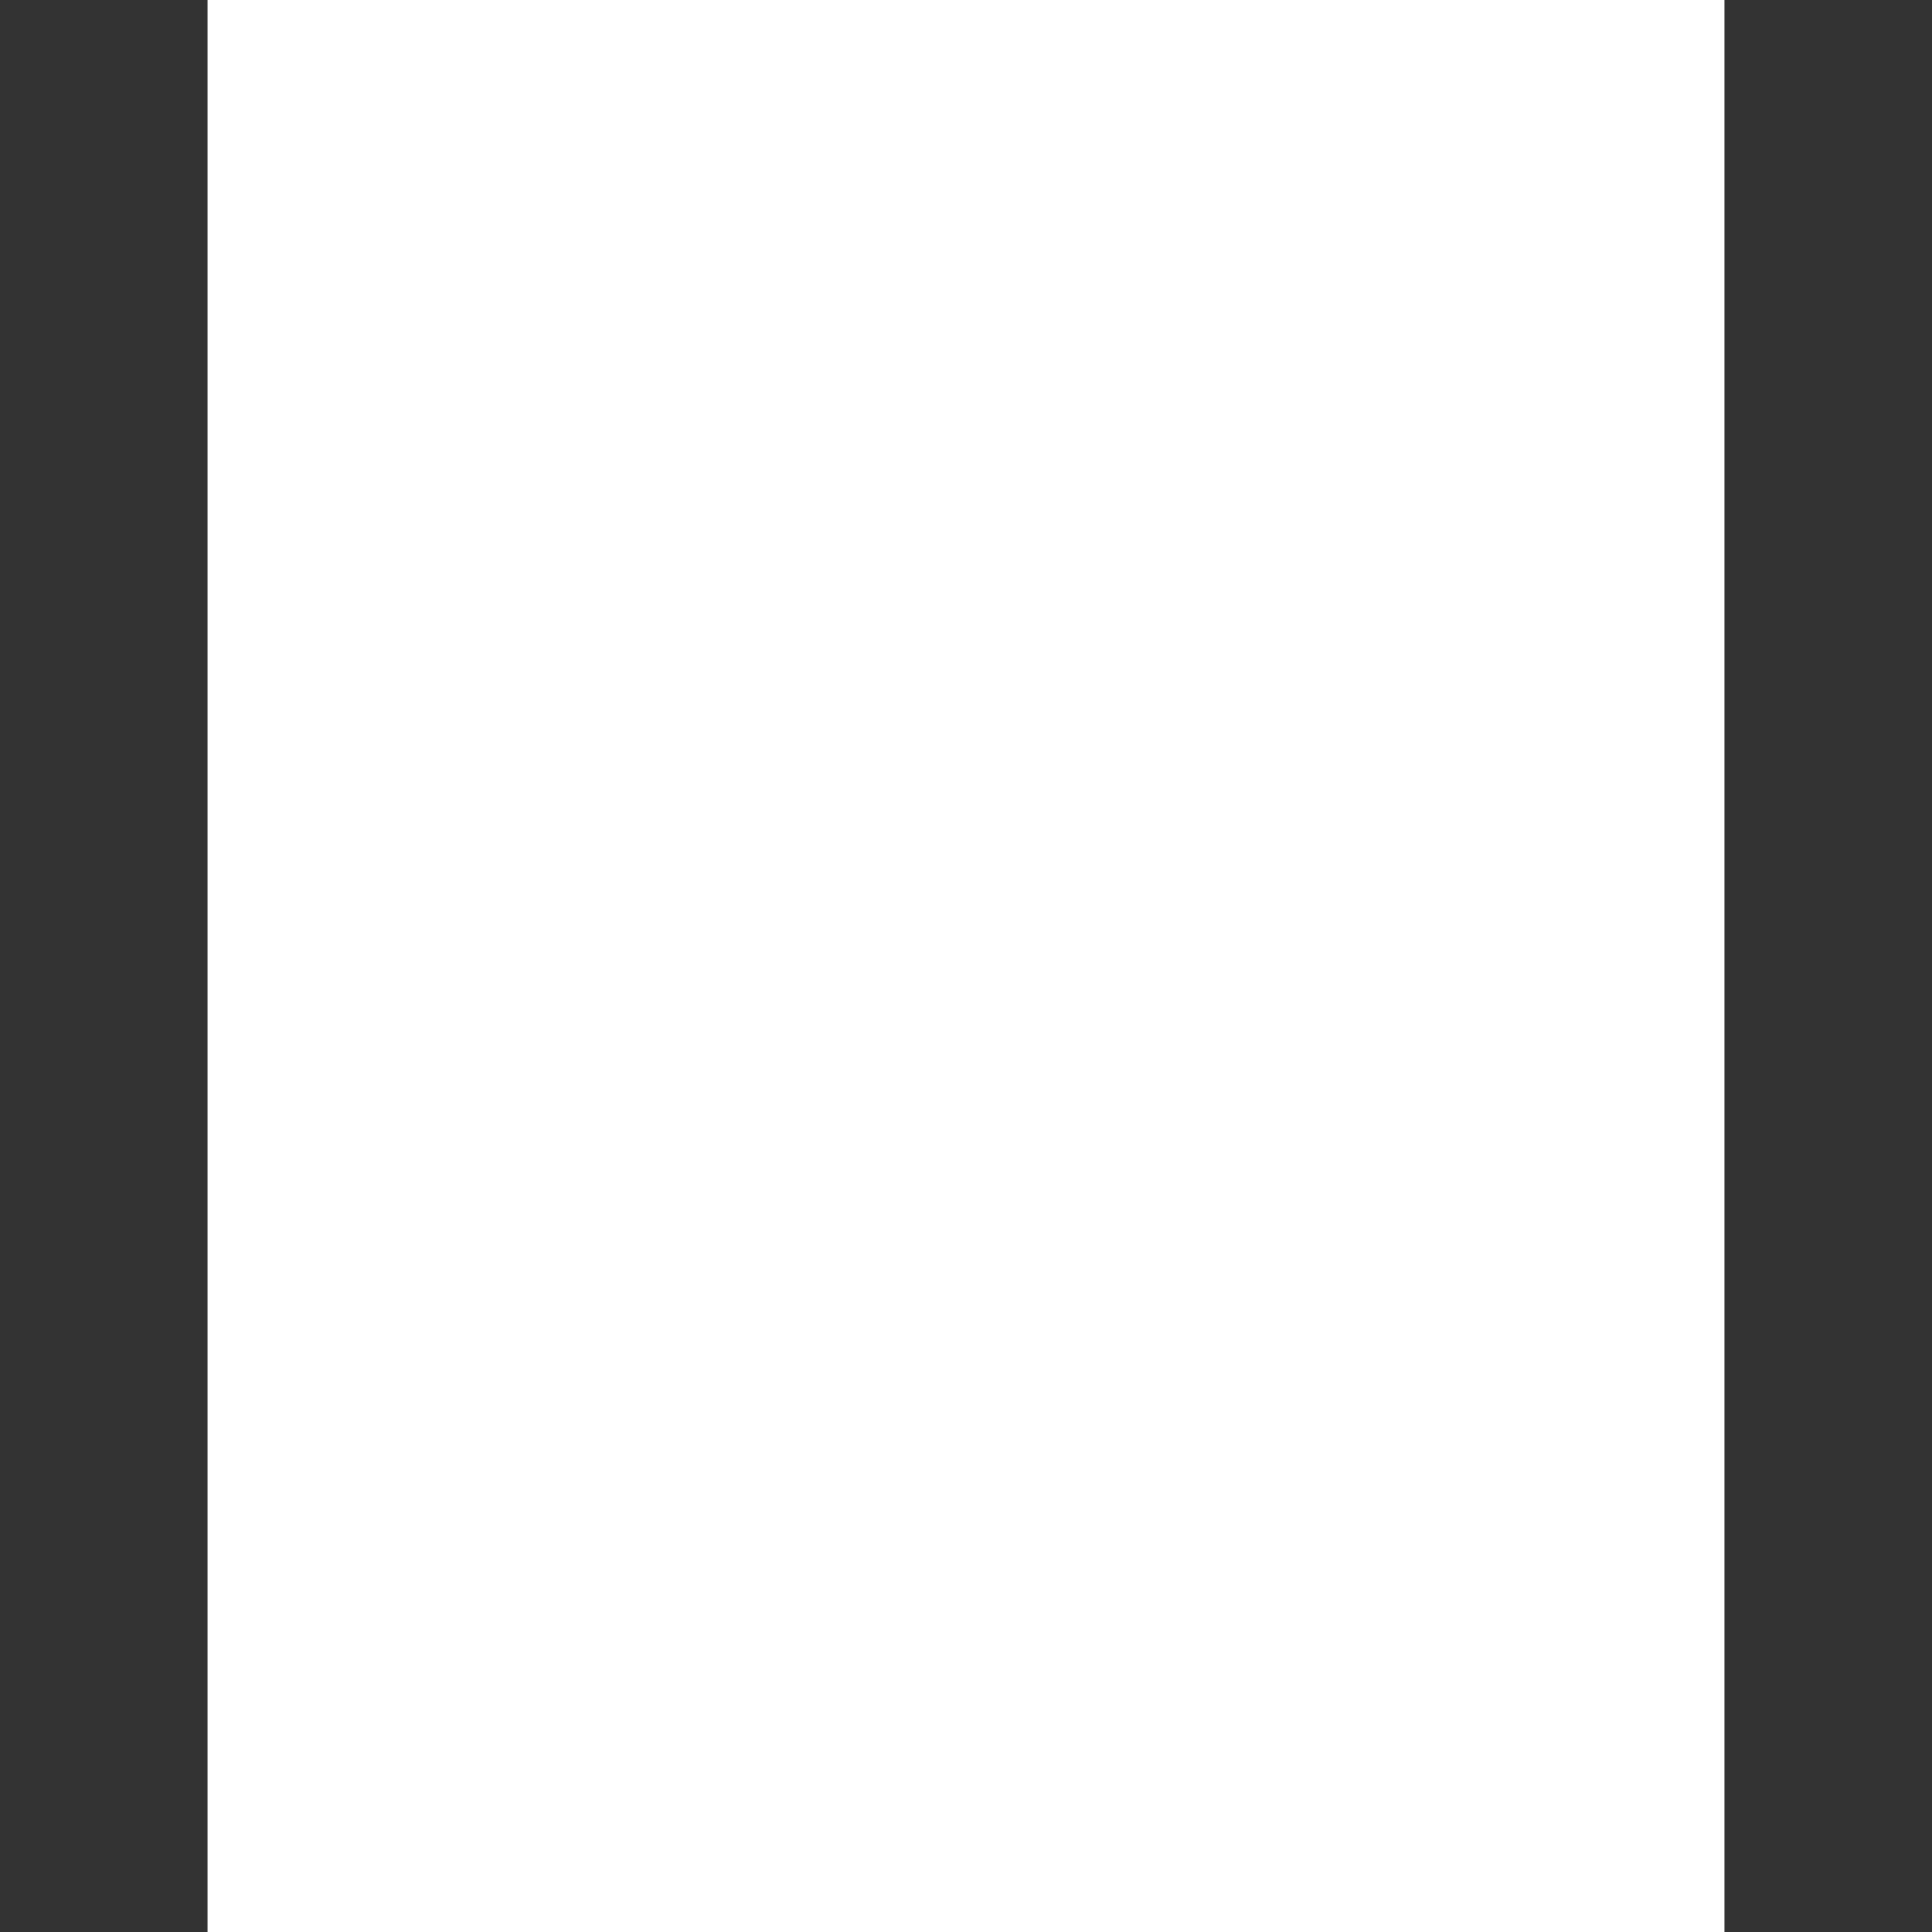 <?xml version="1.0" encoding="UTF-8" standalone="no"?>
<!-- Created with Inkscape (http://www.inkscape.org/) -->

<svg
   xml:space="preserve"
   sodipodi:docname="round.svg"
   inkscape:version="1.2.2 (732a01da63, 2022-12-09)"
   id="svg5"
   version="1.1"
   viewBox="0 0 512 512"
   height="512"
   width="512"
   inkscape:export-filename="round.svg"
   inkscape:export-xdpi="96"
   inkscape:export-ydpi="96"
   xmlns:inkscape="http://www.inkscape.org/namespaces/inkscape"
   xmlns:sodipodi="http://sodipodi.sourceforge.net/DTD/sodipodi-0.dtd"
   xmlns="http://www.w3.org/2000/svg"
   xmlns:svg="http://www.w3.org/2000/svg"><rect x="0" y="0" width="512" height="512" fill="#333333" stroke="none"/><sodipodi:namedview
     id="namedview7"
     pagecolor="#ffffff"
     bordercolor="#999999"
     borderopacity="1"
     inkscape:pageshadow="0"
     inkscape:pageopacity="0"
     inkscape:pagecheckerboard="true"
     inkscape:document-units="px"
     showgrid="false"
     height="70mm"
     units="px"
     inkscape:zoom="1.7363281"
     inkscape:cx="65.079866"
     inkscape:cy="243.04162"
     inkscape:window-width="2506"
     inkscape:window-height="1417"
     inkscape:window-x="46"
     inkscape:window-y="-8"
     inkscape:window-maximized="1"
     inkscape:current-layer="layer2"
     inkscape:showpageshadow="2"
     inkscape:deskcolor="#d1d1d1" /><defs
     id="defs2" /><g
     inkscape:groupmode="layer"
     id="layer2"
     inkscape:label="line"
     transform="translate(-4.142,-1.938)"
     style="display:inline"><path
       id="rect347"
       style="fill:#ffffff;stroke:#000000;stroke-width:0;stroke-linecap:round;stroke-linejoin:round;stroke-miterlimit:6;paint-order:stroke fill markers"
       d="M 59.143,1.938 H 461.141 V 513.938 H 59.143 Z" /></g></svg>
